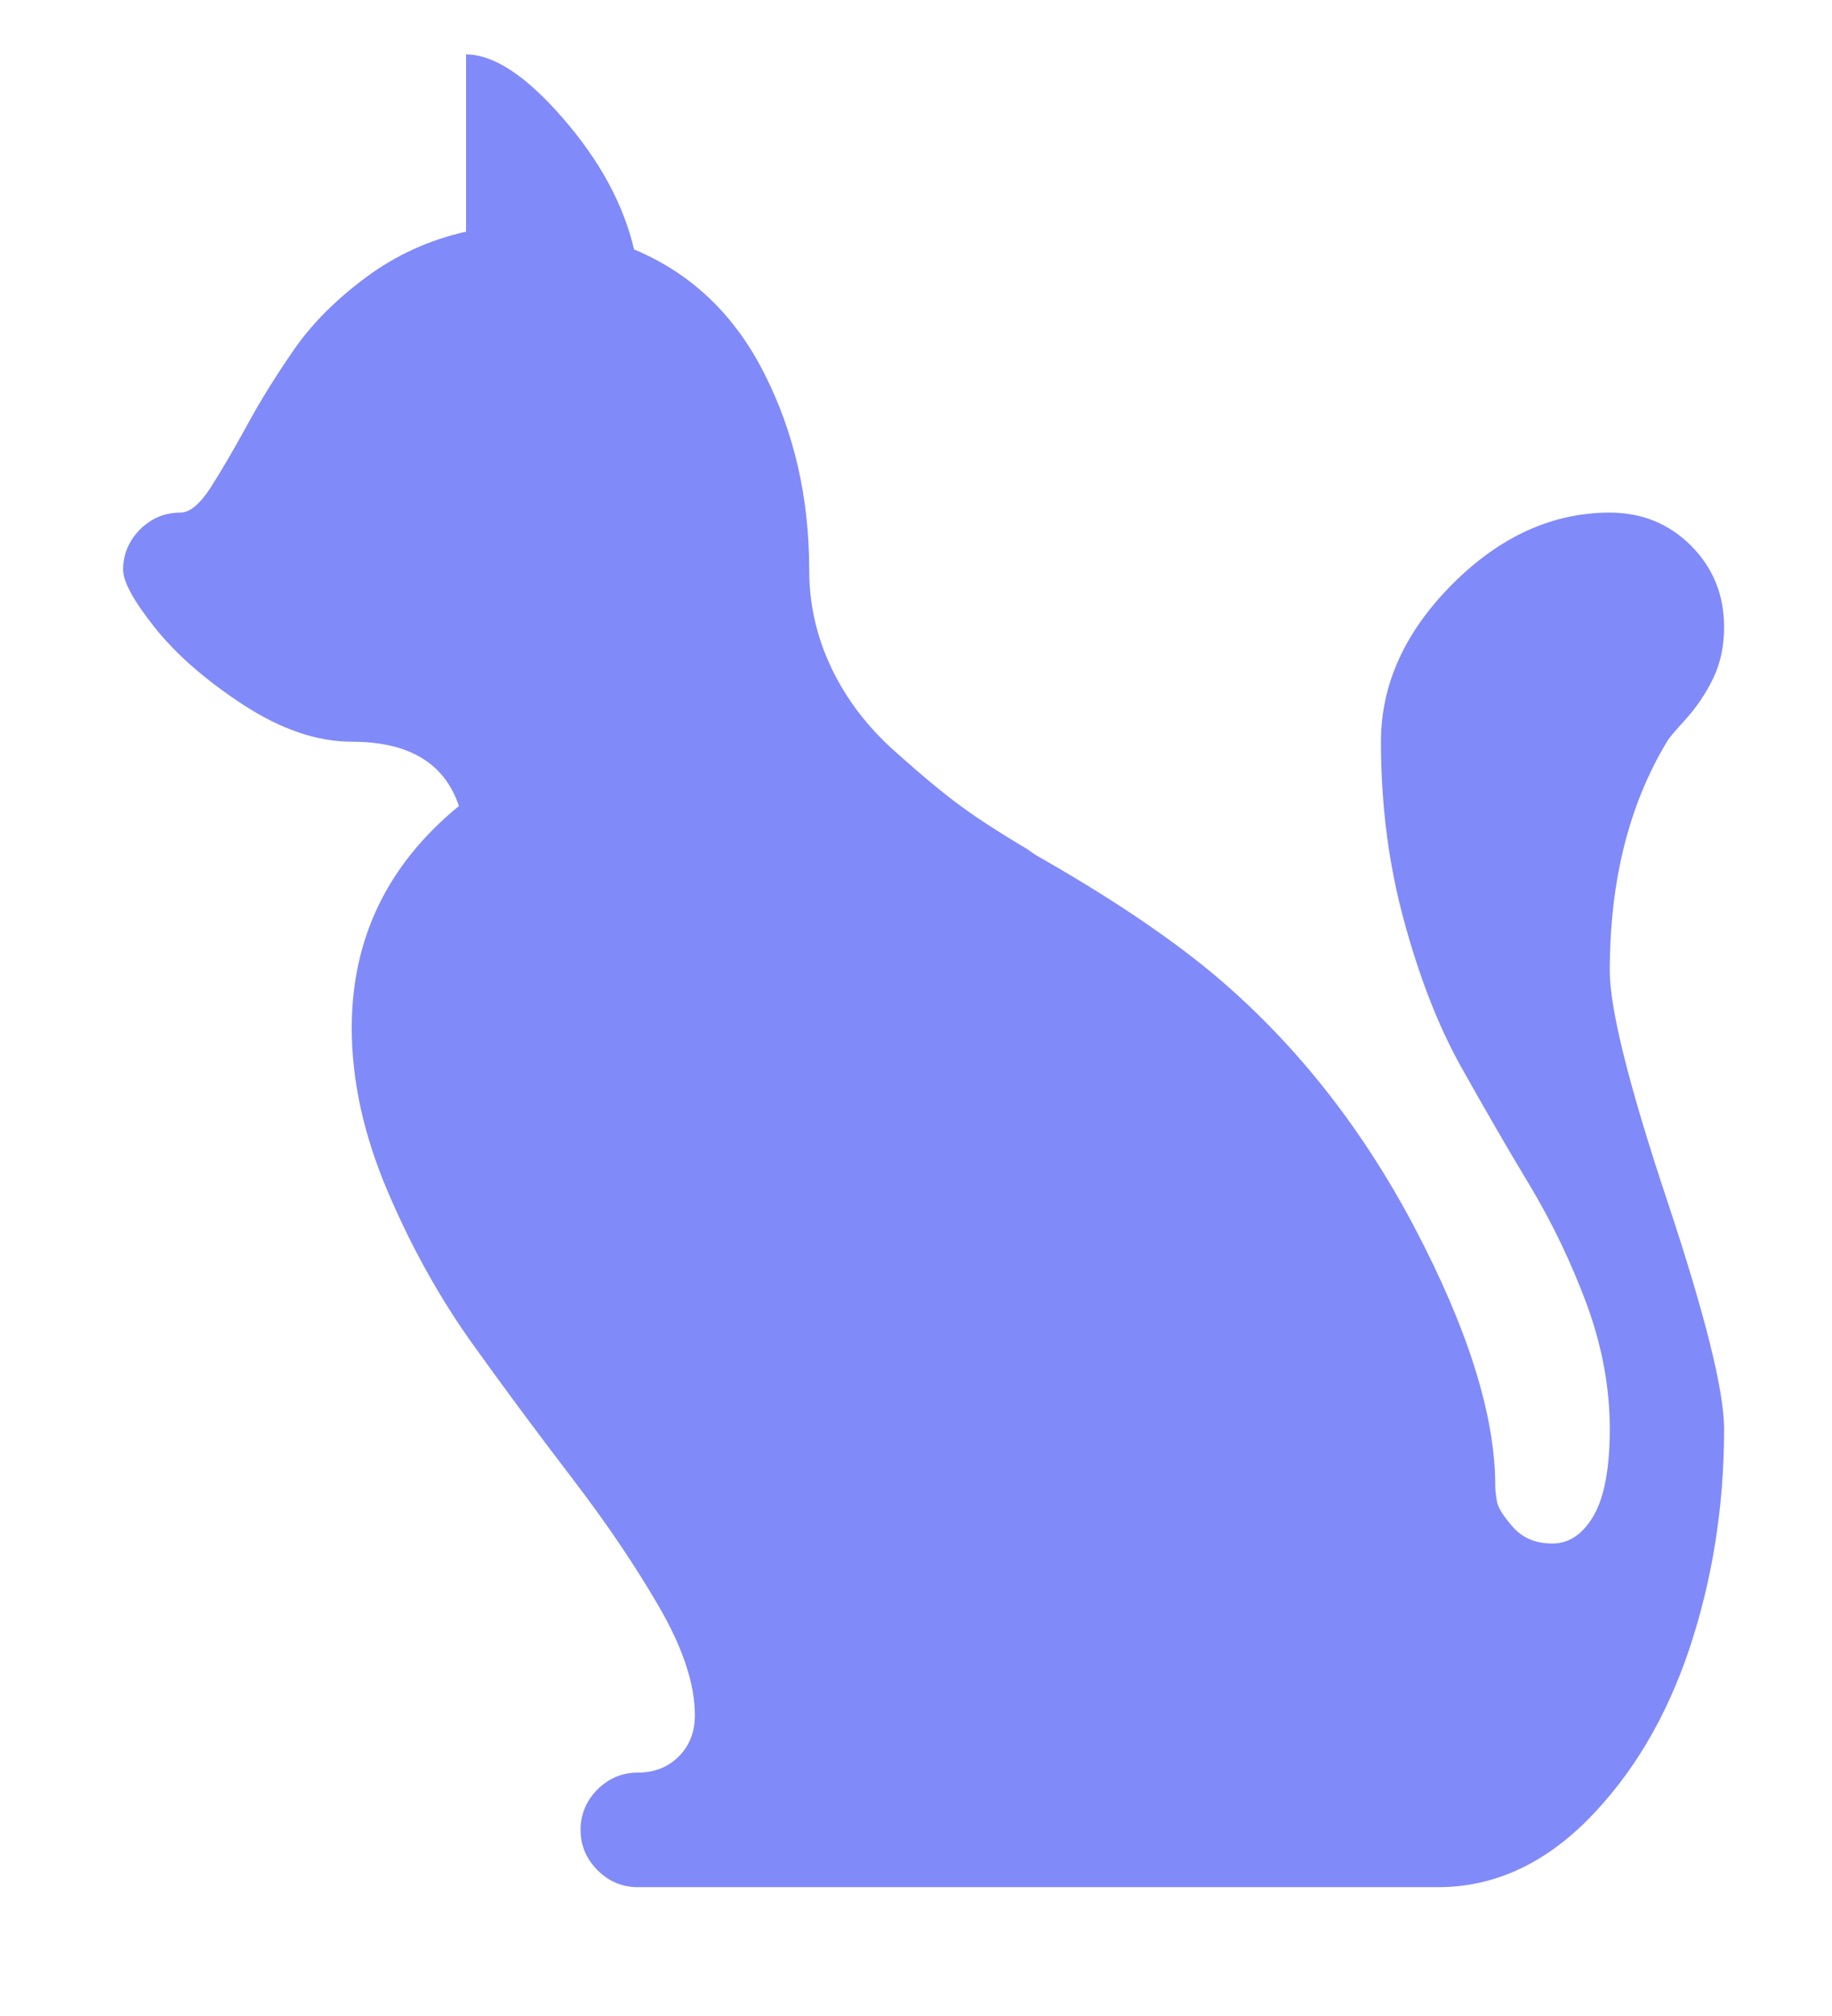 <svg width="10" height="11" viewBox="0 0 10 11" fill="none" xmlns="http://www.w3.org/2000/svg">
<g clip-path="url(#clip0_1_2661)">
<path d="M8.787 5.297C8.787 5.505 8.891 5.922 9.099 6.547C9.307 7.172 9.411 7.588 9.411 7.797C9.411 8.22 9.347 8.62 9.221 8.998C9.094 9.376 8.908 9.686 8.665 9.931C8.421 10.175 8.149 10.297 7.85 10.297H3.481C3.396 10.297 3.323 10.266 3.261 10.204C3.2 10.142 3.169 10.069 3.169 9.984C3.169 9.9 3.2 9.826 3.261 9.764C3.323 9.703 3.396 9.672 3.481 9.672C3.572 9.672 3.647 9.642 3.705 9.584C3.764 9.525 3.793 9.45 3.793 9.359C3.793 9.19 3.728 8.993 3.598 8.768C3.468 8.544 3.312 8.313 3.13 8.075C2.948 7.837 2.765 7.592 2.583 7.338C2.401 7.084 2.245 6.804 2.115 6.498C1.985 6.192 1.92 5.896 1.92 5.609C1.92 5.121 2.115 4.717 2.505 4.398C2.427 4.164 2.232 4.047 1.92 4.047C1.732 4.047 1.535 3.98 1.33 3.847C1.125 3.713 0.964 3.573 0.847 3.427C0.73 3.28 0.672 3.174 0.672 3.109C0.672 3.025 0.703 2.951 0.764 2.889C0.826 2.828 0.899 2.797 0.984 2.797C1.036 2.797 1.091 2.751 1.15 2.66C1.208 2.569 1.275 2.455 1.35 2.318C1.424 2.181 1.511 2.043 1.608 1.903C1.706 1.763 1.836 1.633 1.998 1.513C2.161 1.392 2.343 1.309 2.544 1.264V0.297C2.694 0.297 2.87 0.412 3.071 0.643C3.273 0.875 3.403 1.114 3.461 1.361C3.773 1.491 4.011 1.718 4.173 2.04C4.336 2.362 4.417 2.719 4.417 3.109C4.417 3.298 4.458 3.477 4.539 3.646C4.62 3.816 4.736 3.967 4.885 4.1C5.035 4.234 5.157 4.335 5.251 4.403C5.345 4.472 5.464 4.548 5.607 4.633C5.633 4.652 5.652 4.665 5.665 4.672C6.043 4.887 6.355 5.095 6.602 5.297C7.05 5.668 7.423 6.133 7.719 6.693C8.014 7.253 8.162 7.725 8.162 8.109C8.162 8.135 8.166 8.165 8.172 8.197C8.179 8.23 8.208 8.275 8.26 8.334C8.312 8.392 8.383 8.422 8.474 8.422C8.565 8.422 8.64 8.371 8.699 8.27C8.757 8.169 8.787 8.012 8.787 7.797C8.787 7.569 8.744 7.341 8.66 7.113C8.575 6.885 8.471 6.669 8.348 6.464C8.224 6.259 8.101 6.045 7.977 5.824C7.853 5.603 7.749 5.337 7.665 5.028C7.58 4.719 7.538 4.392 7.538 4.047C7.538 3.734 7.668 3.448 7.928 3.187C8.188 2.927 8.474 2.797 8.787 2.797C8.962 2.797 9.11 2.857 9.23 2.977C9.351 3.098 9.411 3.246 9.411 3.422C9.411 3.526 9.391 3.619 9.352 3.7C9.313 3.781 9.263 3.856 9.201 3.925C9.139 3.993 9.105 4.034 9.099 4.047C8.891 4.392 8.787 4.808 8.787 5.297Z" fill="#818AF9"/>
</g>
<defs>
<clipPath id="clip0_1_2661">
<rect width="8.739" height="10" fill="white" transform="translate(0.672 0.297)"/>
</clipPath>
</defs>
</svg>
